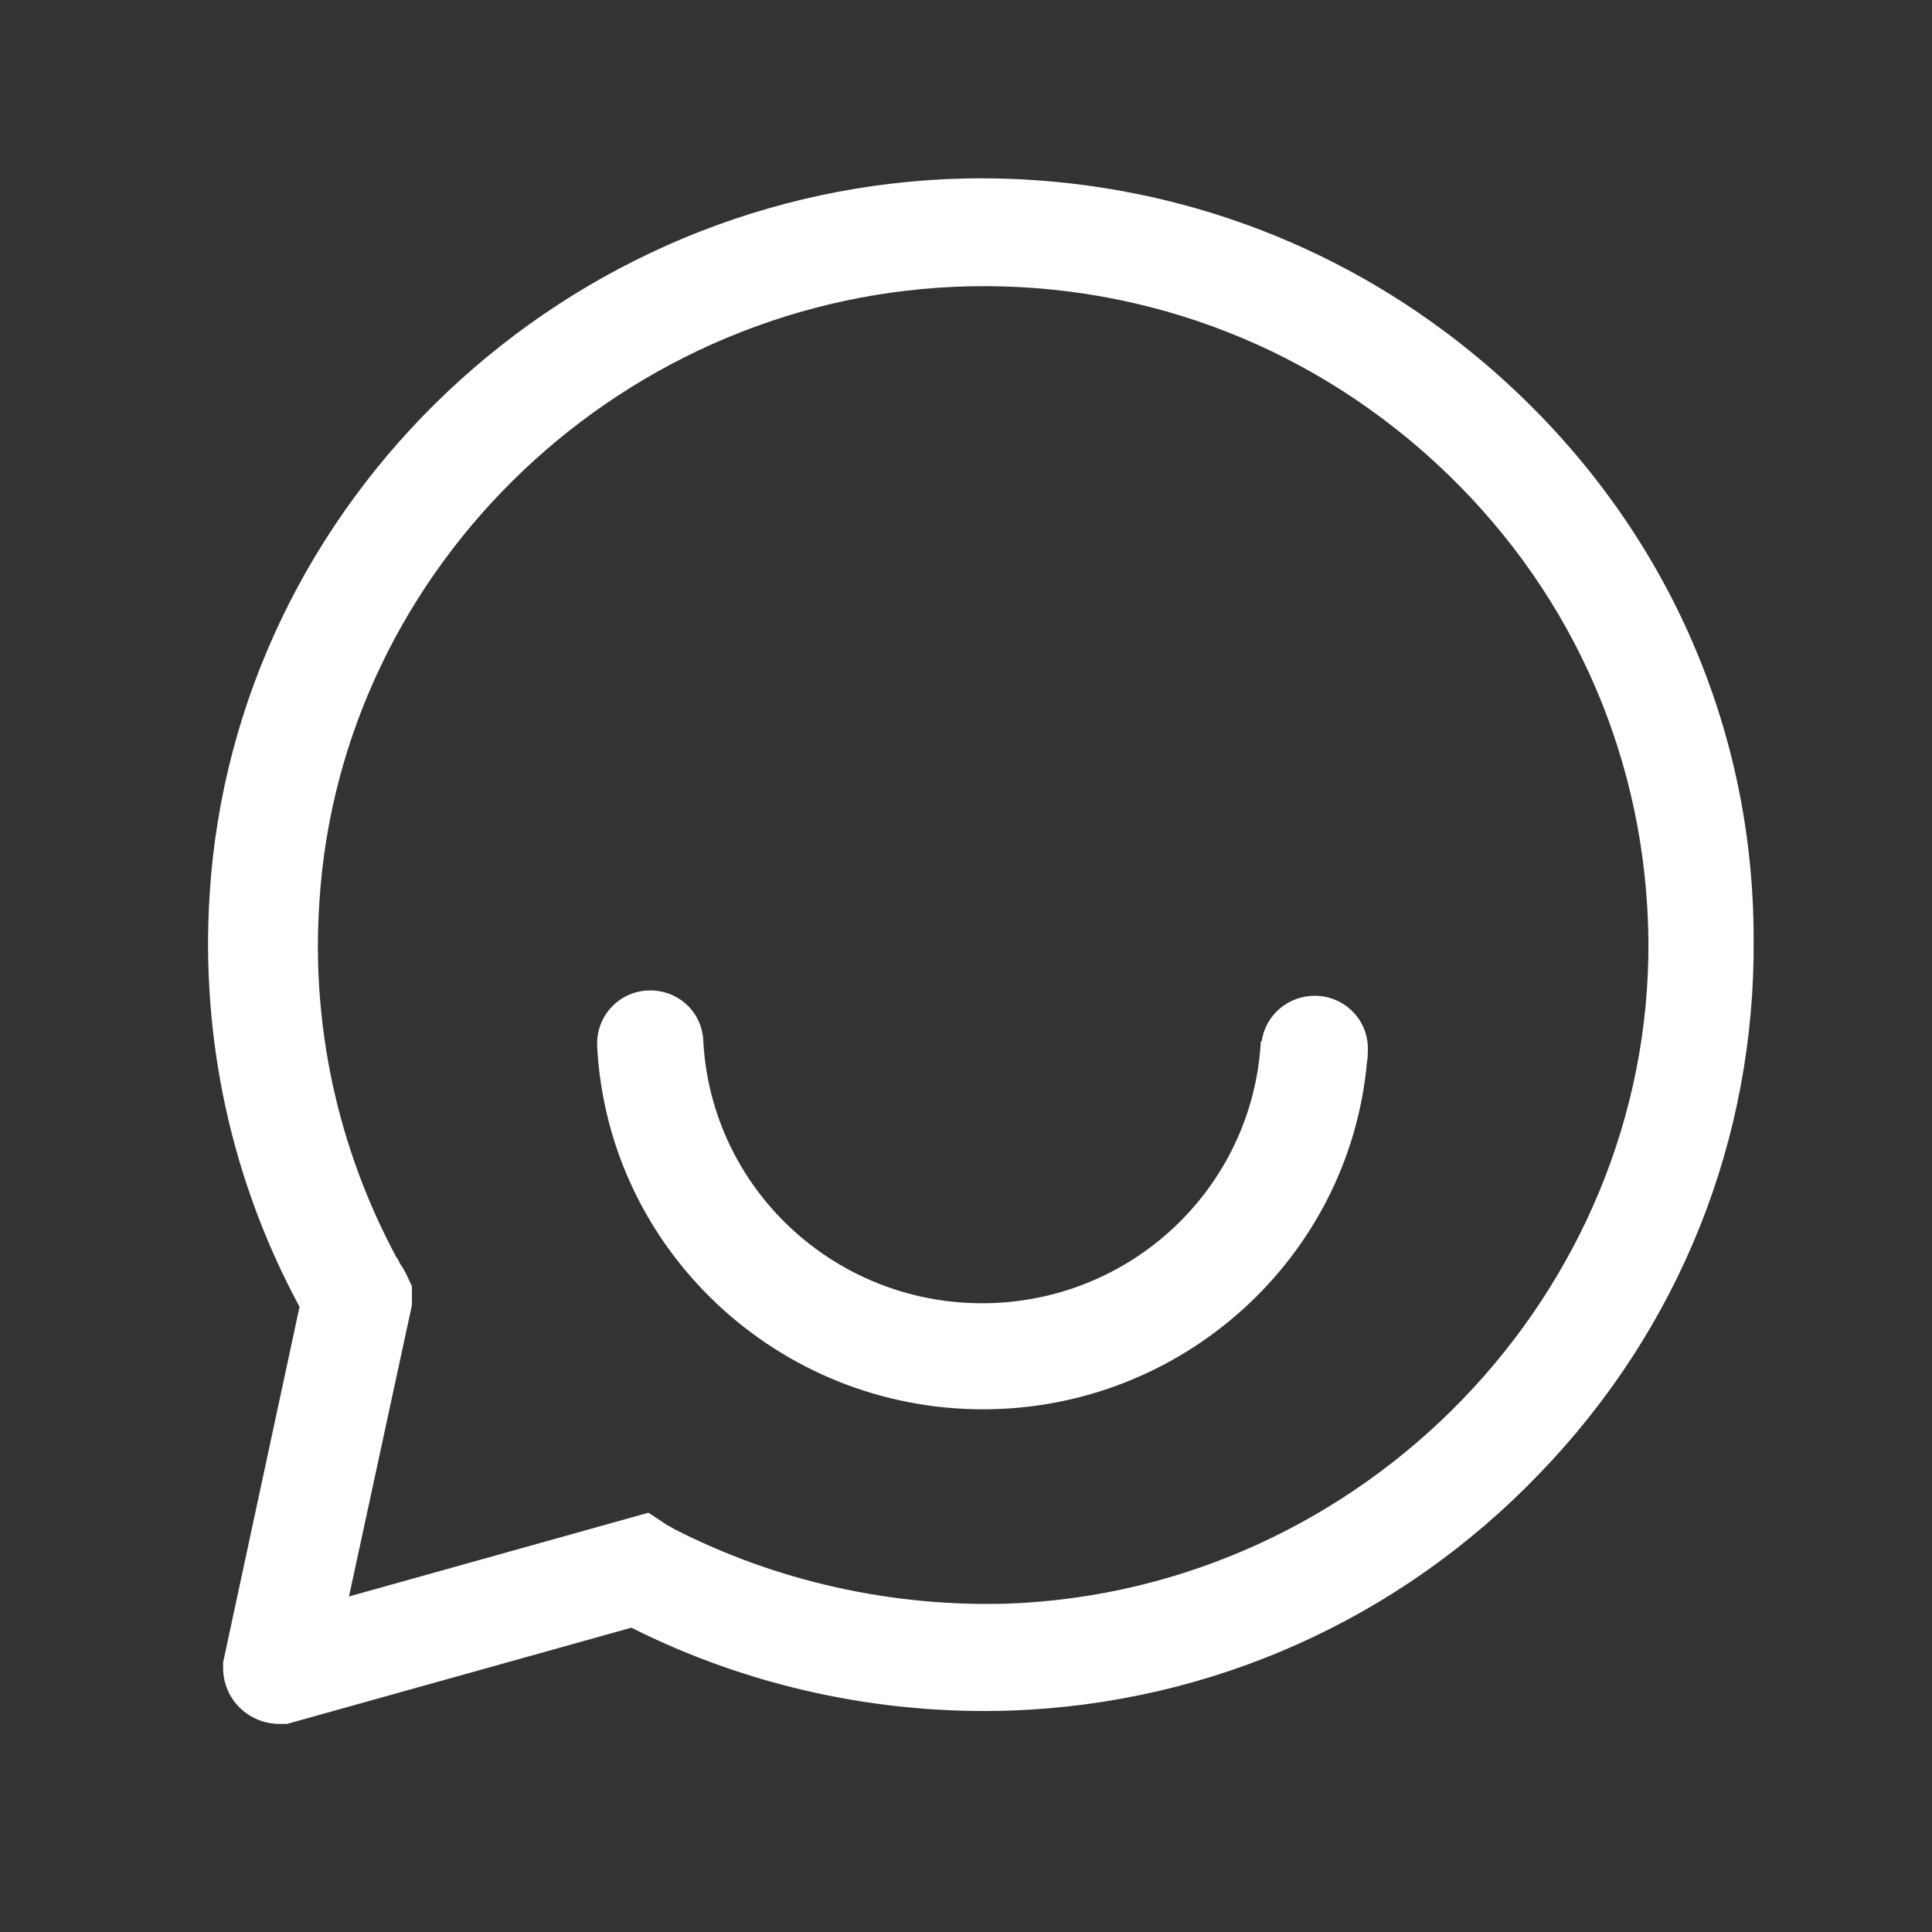 <?xml version="1.0" encoding="UTF-8"?>
<svg width="72px" height="72px" viewBox="0 0 72 72" version="1.1" xmlns="http://www.w3.org/2000/svg" xmlns:xlink="http://www.w3.org/1999/xlink">
    <rect x="0" y="0" width="72" height="72" fill="#333333" stroke="none"/>
    <title>客服中心</title>
    <g id="页面-1" stroke="none" stroke-width="1" fill="none" fill-rule="evenodd">
        <g id="首页" transform="translate(-604, -180)">
            <g id="客服中心" transform="translate(604, 180)">
                <rect id="矩形" x="0" y="0" width="72" height="72"></rect>
                <g id="编组" transform="translate(7.754, 6.646)" fill="#FFFFFF" fill-rule="nonzero">
                    <path d="M48.919,8.109 C43.356,2.761 36.05,-0.128 28.275,0.004 C13.362,0.303 0.962,12.028 0.057,26.71 C-0.278,32.057 0.862,37.339 3.409,42.055 L0.56,55.308 L0.56,55.507 C0.56,56.67 1.498,57.6 2.671,57.6 L2.939,57.6 L15.775,54.013 C20.131,56.205 25.024,57.268 29.917,57.102 C37.424,56.836 44.428,53.681 49.623,48.266 C54.851,42.852 57.666,35.777 57.599,28.337 C57.599,20.631 54.482,13.457 48.919,8.109 Z M29.817,53.116 C25.493,53.249 21.17,52.286 17.35,50.326 C17.249,50.259 17.182,50.226 17.115,50.193 L16.412,49.728 L5.252,52.85 L7.598,41.989 L7.598,41.291 L7.397,40.859 C7.33,40.727 7.262,40.594 7.162,40.461 L7.061,40.262 L7.028,40.228 C4.85,36.176 3.844,31.626 4.146,27.009 C4.917,14.387 15.574,4.289 28.409,4.023 C35.078,3.891 41.379,6.382 46.171,10.999 C50.963,15.616 53.611,21.794 53.678,28.404 C53.778,41.524 43.088,52.618 29.817,53.116 L29.817,53.116 Z" id="形状"></path>
                    <path d="M41.245,30.463 C40.239,30.463 39.401,31.194 39.267,32.157 L39.234,32.157 C38.932,37.638 34.374,41.922 28.845,41.922 C23.315,41.922 18.757,37.638 18.456,32.157 C18.422,31.094 17.551,30.264 16.479,30.264 C15.373,30.264 14.501,31.16 14.501,32.223 L14.501,32.356 C14.903,39.929 21.237,45.875 28.878,45.875 C36.318,45.875 42.518,40.228 43.188,32.954 C43.222,32.788 43.222,32.589 43.222,32.423 C43.222,31.327 42.317,30.463 41.245,30.463 L41.245,30.463 Z" id="路径"></path>
                </g>
            </g>
        </g>
    </g>
</svg>